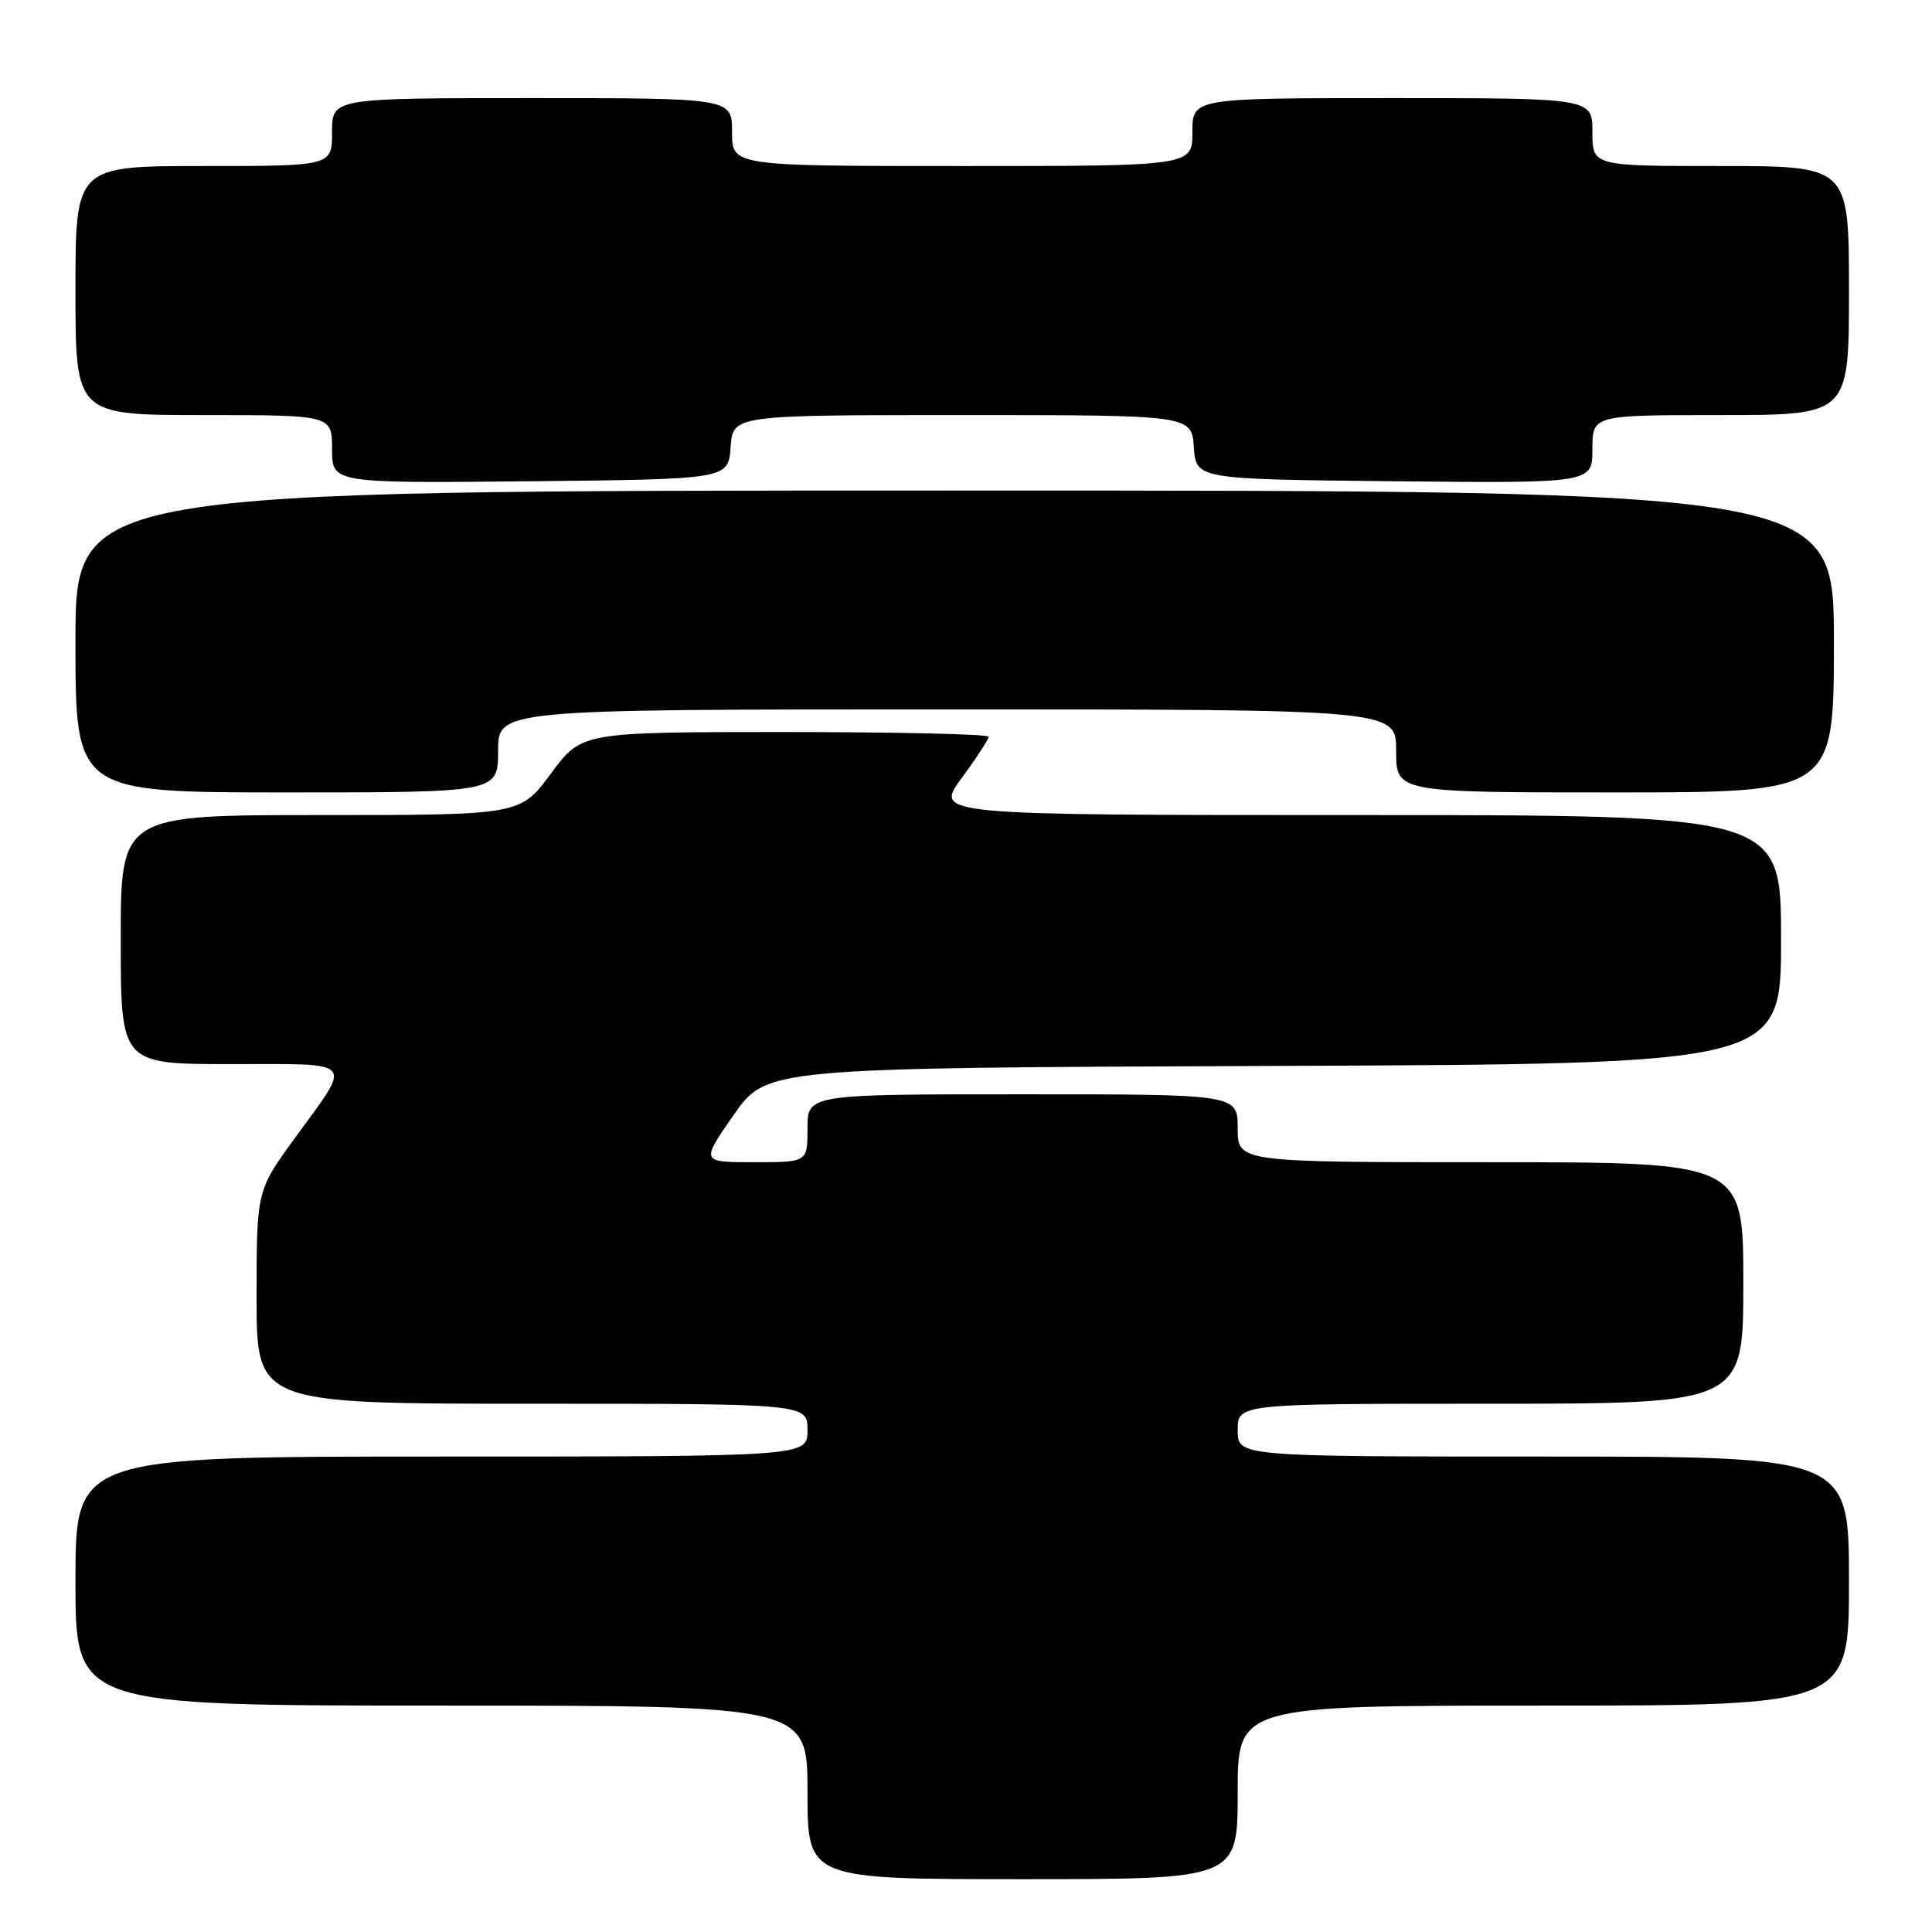 <?xml version="1.0" encoding="UTF-8" standalone="no"?>
<!DOCTYPE svg PUBLIC "-//W3C//DTD SVG 1.1//EN" "http://www.w3.org/Graphics/SVG/1.1/DTD/svg11.dtd" >
<svg xmlns="http://www.w3.org/2000/svg" xmlns:xlink="http://www.w3.org/1999/xlink" version="1.1" viewBox="0 0 256 256">
 <g >
 <path fill="currentColor"
d=" M 164.00 237.50 C 164.00 226.00 164.00 226.00 204.50 226.00 C 245.00 226.00 245.00 226.00 245.00 209.50 C 245.00 193.00 245.00 193.00 204.50 193.00 C 164.00 193.00 164.00 193.00 164.00 189.50 C 164.00 186.00 164.00 186.00 197.50 186.00 C 231.00 186.00 231.00 186.00 231.00 170.00 C 231.00 154.00 231.00 154.00 197.50 154.00 C 164.00 154.00 164.00 154.00 164.00 149.50 C 164.00 145.00 164.00 145.00 135.50 145.00 C 107.00 145.00 107.00 145.00 107.00 149.50 C 107.00 154.00 107.00 154.00 99.93 154.00 C 92.85 154.00 92.85 154.00 97.21 147.75 C 101.57 141.50 101.57 141.50 168.79 141.24 C 236.00 140.99 236.00 140.99 236.00 124.49 C 236.00 108.00 236.00 108.00 179.91 108.00 C 123.83 108.00 123.83 108.00 127.41 103.12 C 129.39 100.43 131.00 97.95 131.00 97.62 C 131.00 97.28 118.86 97.00 104.03 97.00 C 77.06 97.00 77.06 97.00 73.00 102.50 C 68.94 108.00 68.94 108.00 42.47 108.00 C 16.00 108.00 16.00 108.00 16.00 124.50 C 16.00 141.00 16.00 141.00 30.61 141.00 C 47.39 141.00 46.75 140.25 39.05 150.83 C 34.00 157.78 34.00 157.78 34.00 171.89 C 34.00 186.00 34.00 186.00 70.50 186.00 C 107.00 186.00 107.00 186.00 107.00 189.50 C 107.00 193.00 107.00 193.00 58.50 193.00 C 10.00 193.00 10.00 193.00 10.00 209.50 C 10.00 226.00 10.00 226.00 58.50 226.00 C 107.00 226.00 107.00 226.00 107.00 237.50 C 107.00 249.00 107.00 249.00 135.50 249.00 C 164.00 249.00 164.00 249.00 164.00 237.50 Z  M 66.00 99.50 C 66.00 94.00 66.00 94.00 125.50 94.00 C 185.00 94.00 185.00 94.00 185.00 99.50 C 185.00 105.00 185.00 105.00 214.00 105.00 C 243.00 105.00 243.00 105.00 243.00 85.00 C 243.00 65.00 243.00 65.00 126.50 65.00 C 10.00 65.00 10.00 65.00 10.00 85.00 C 10.00 105.00 10.00 105.00 38.00 105.00 C 66.00 105.00 66.00 105.00 66.00 99.50 Z  M 96.81 59.25 C 97.11 55.00 97.11 55.00 127.50 55.00 C 157.89 55.00 157.89 55.00 158.19 59.25 C 158.50 63.50 158.50 63.50 184.75 63.77 C 211.00 64.03 211.00 64.03 211.00 59.52 C 211.00 55.00 211.00 55.00 228.00 55.00 C 245.00 55.00 245.00 55.00 245.00 38.50 C 245.00 22.00 245.00 22.00 228.00 22.00 C 211.00 22.00 211.00 22.00 211.00 17.50 C 211.00 13.00 211.00 13.00 184.50 13.00 C 158.00 13.00 158.00 13.00 158.00 17.50 C 158.00 22.00 158.00 22.00 127.50 22.00 C 97.00 22.00 97.00 22.00 97.00 17.50 C 97.00 13.00 97.00 13.00 70.50 13.00 C 44.00 13.00 44.00 13.00 44.00 17.50 C 44.00 22.00 44.00 22.00 27.00 22.00 C 10.00 22.00 10.00 22.00 10.00 38.50 C 10.00 55.00 10.00 55.00 27.00 55.00 C 44.00 55.00 44.00 55.00 44.00 59.52 C 44.00 64.03 44.00 64.03 70.25 63.77 C 96.50 63.50 96.50 63.50 96.81 59.25 Z "/>
</g>
</svg>